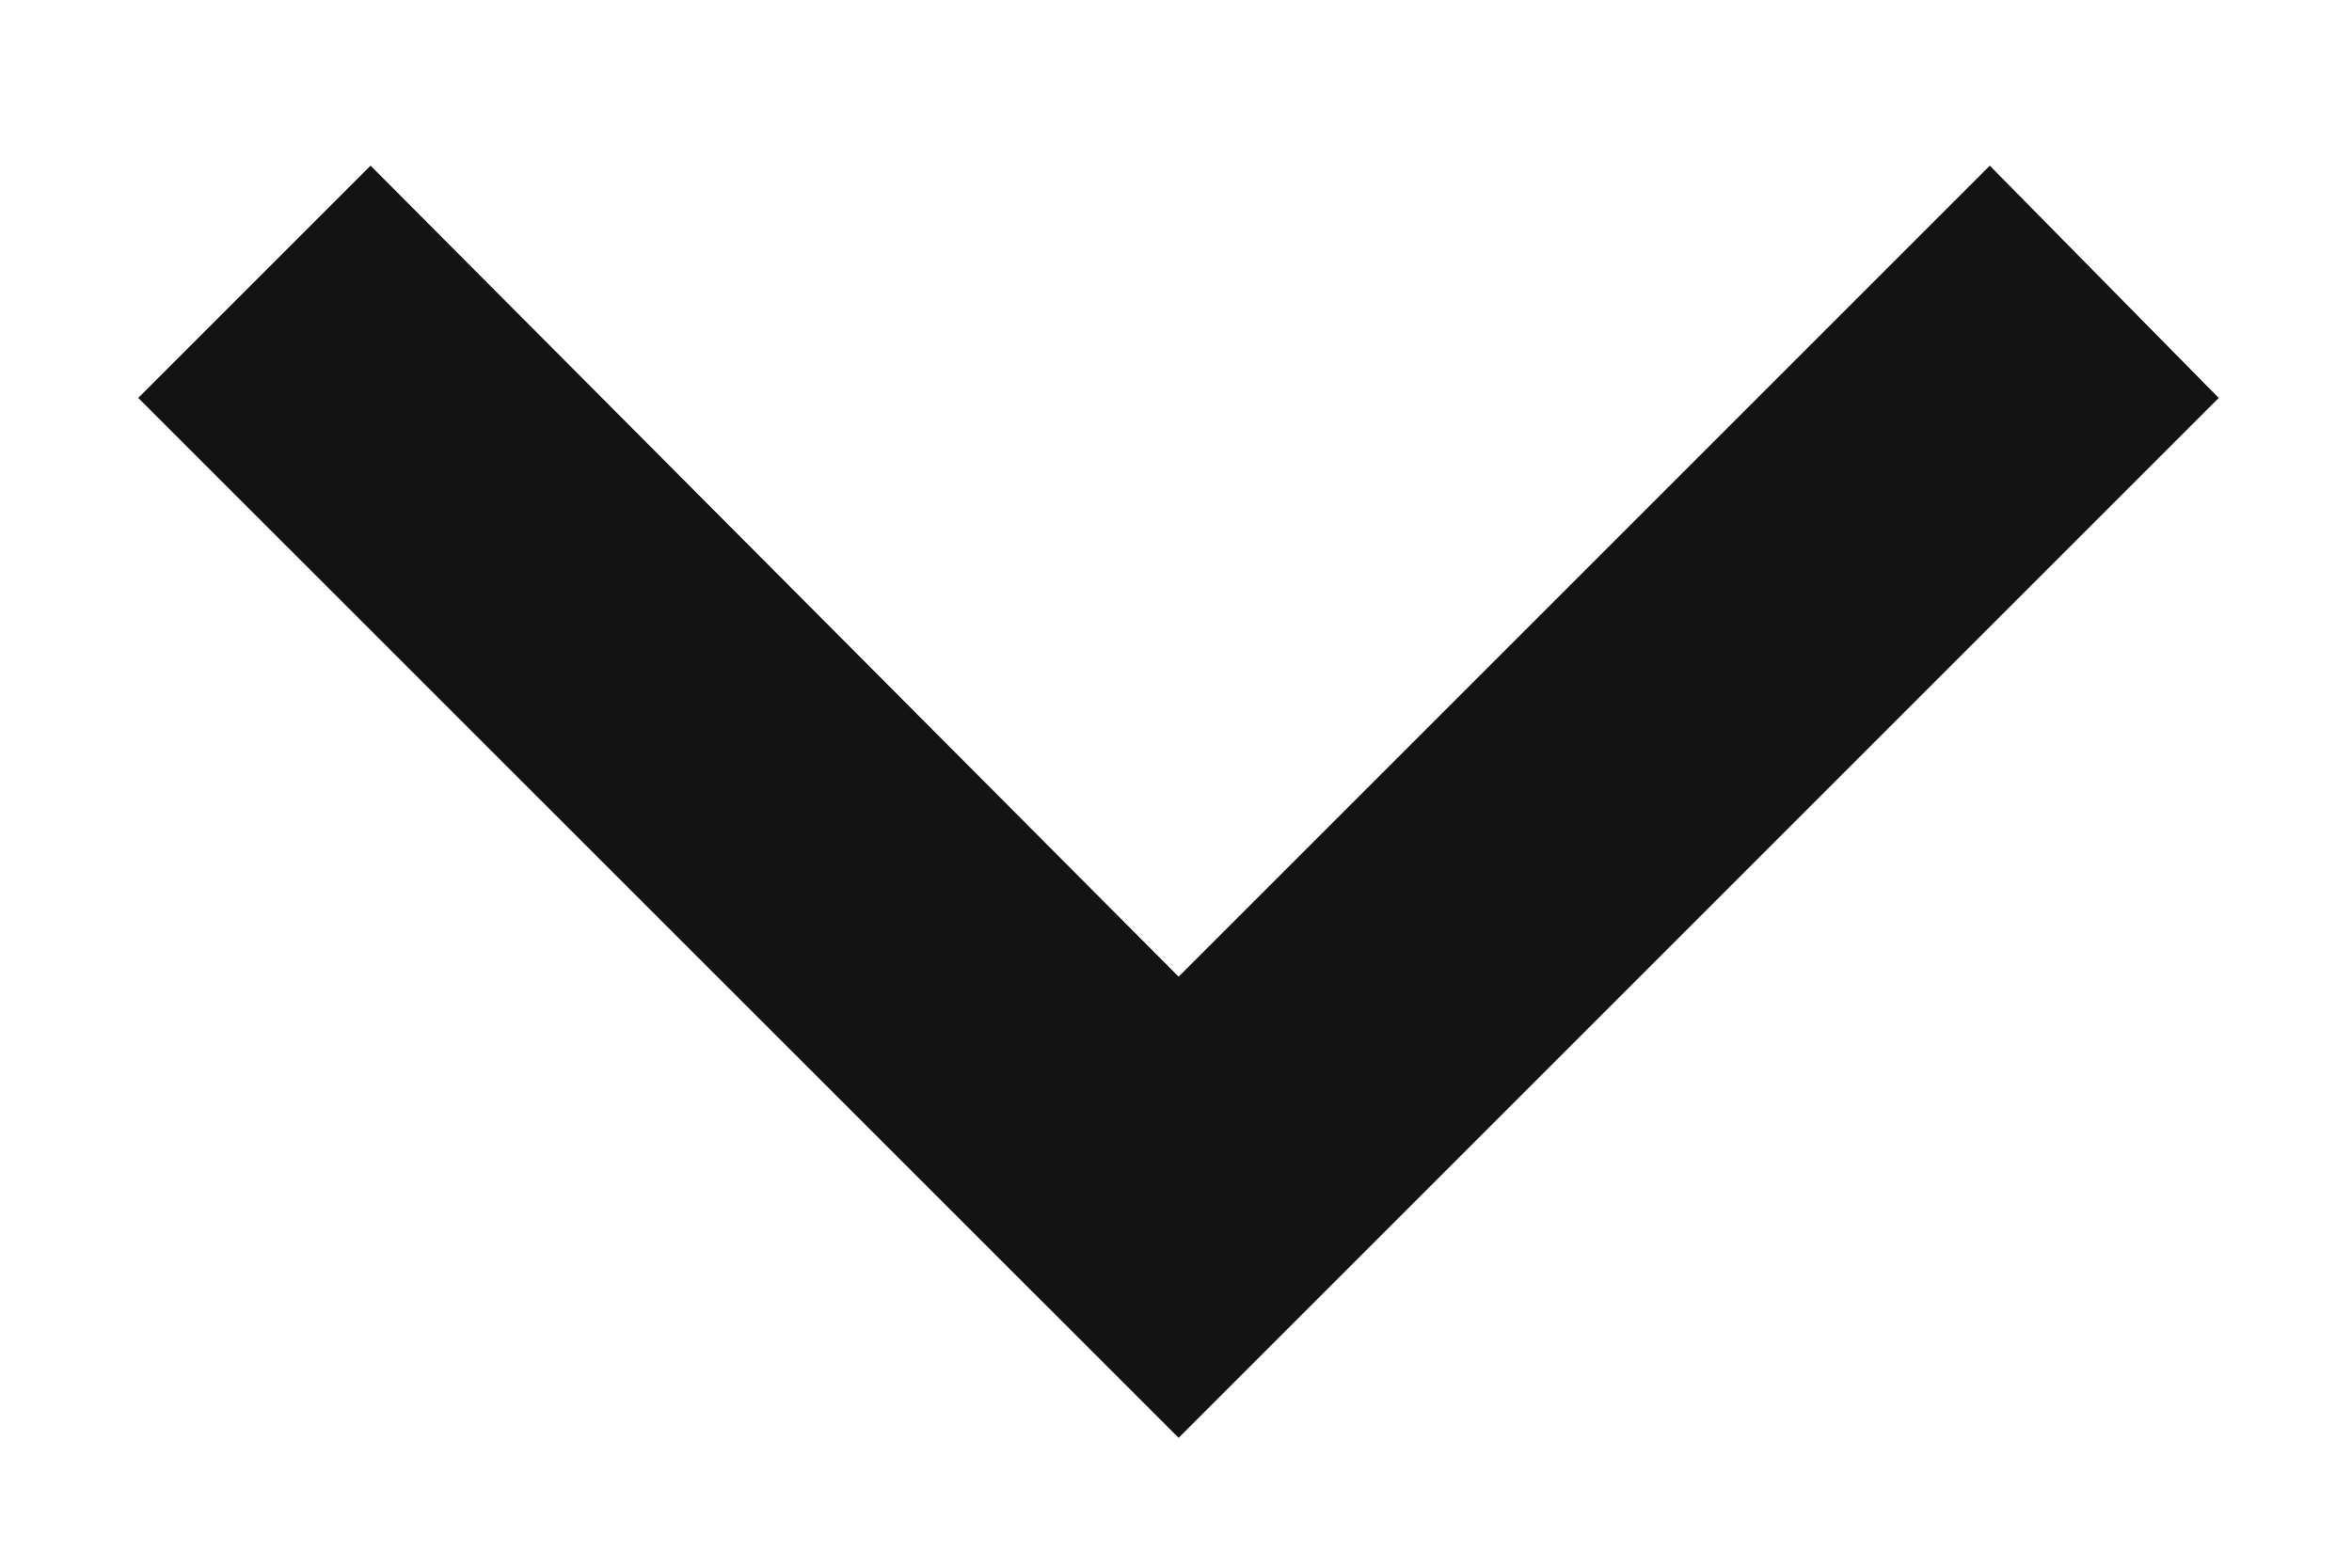<svg width="9" height="6" viewBox="0 0 9 6" fill="none" xmlns="http://www.w3.org/2000/svg">
<path d="M4.51 3.738L7.614 0.634L8.49 1.523L4.51 5.503L0.529 1.523L1.418 0.634L4.51 3.738Z" fill="#131313"/>
</svg>

